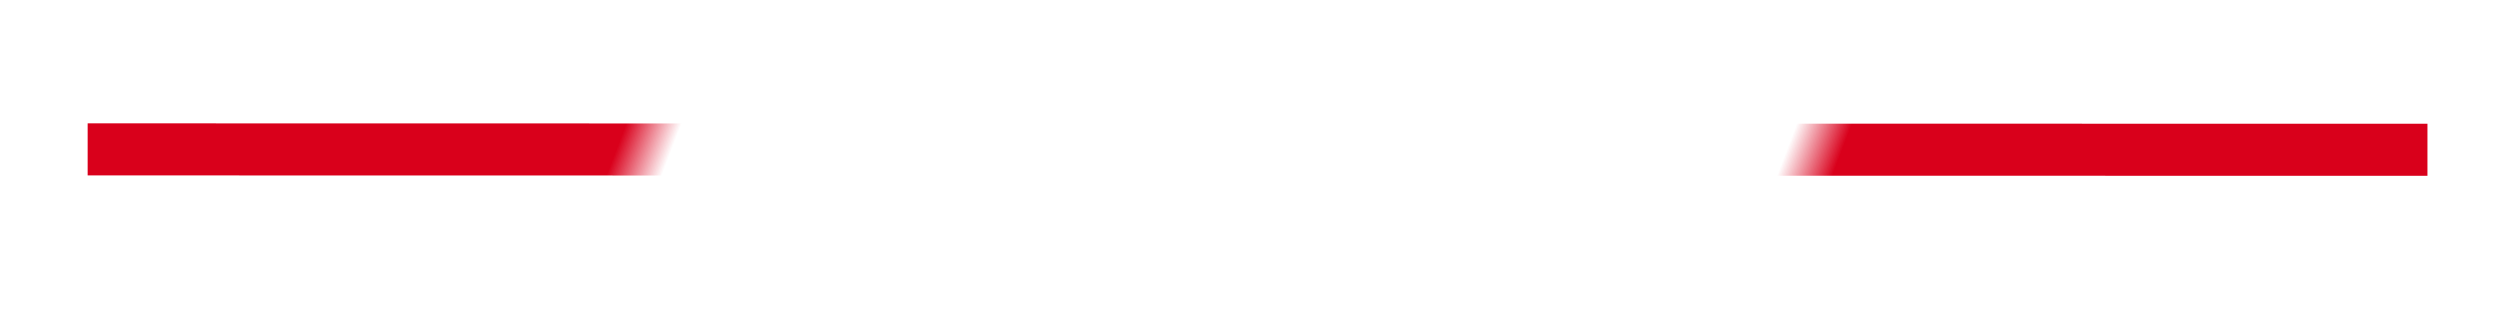 ﻿<?xml version="1.0" encoding="utf-8"?>
<svg version="1.1" xmlns:xlink="http://www.w3.org/1999/xlink" width="48px" height="6px" viewBox="236 296  48 6" xmlns="http://www.w3.org/2000/svg">
  <defs>
    <mask fill="white" id="clip142">
      <path d="M 247 289  L 273 289  L 273 310  L 247 310  Z M 246.784 274.792  L 273.216 274.792  L 273.216 323.208  L 246.784 323.208  Z " fill-rule="evenodd" />
    </mask>
  </defs>
  <g transform="matrix(-0.356 0.934 -0.934 -0.356 631.971 162.476 )">
    <path d="M 252 278  L 268 320  " stroke-width="1" stroke="#d9001b" fill="none" mask="url(#clip142)" />
  </g>
</svg>